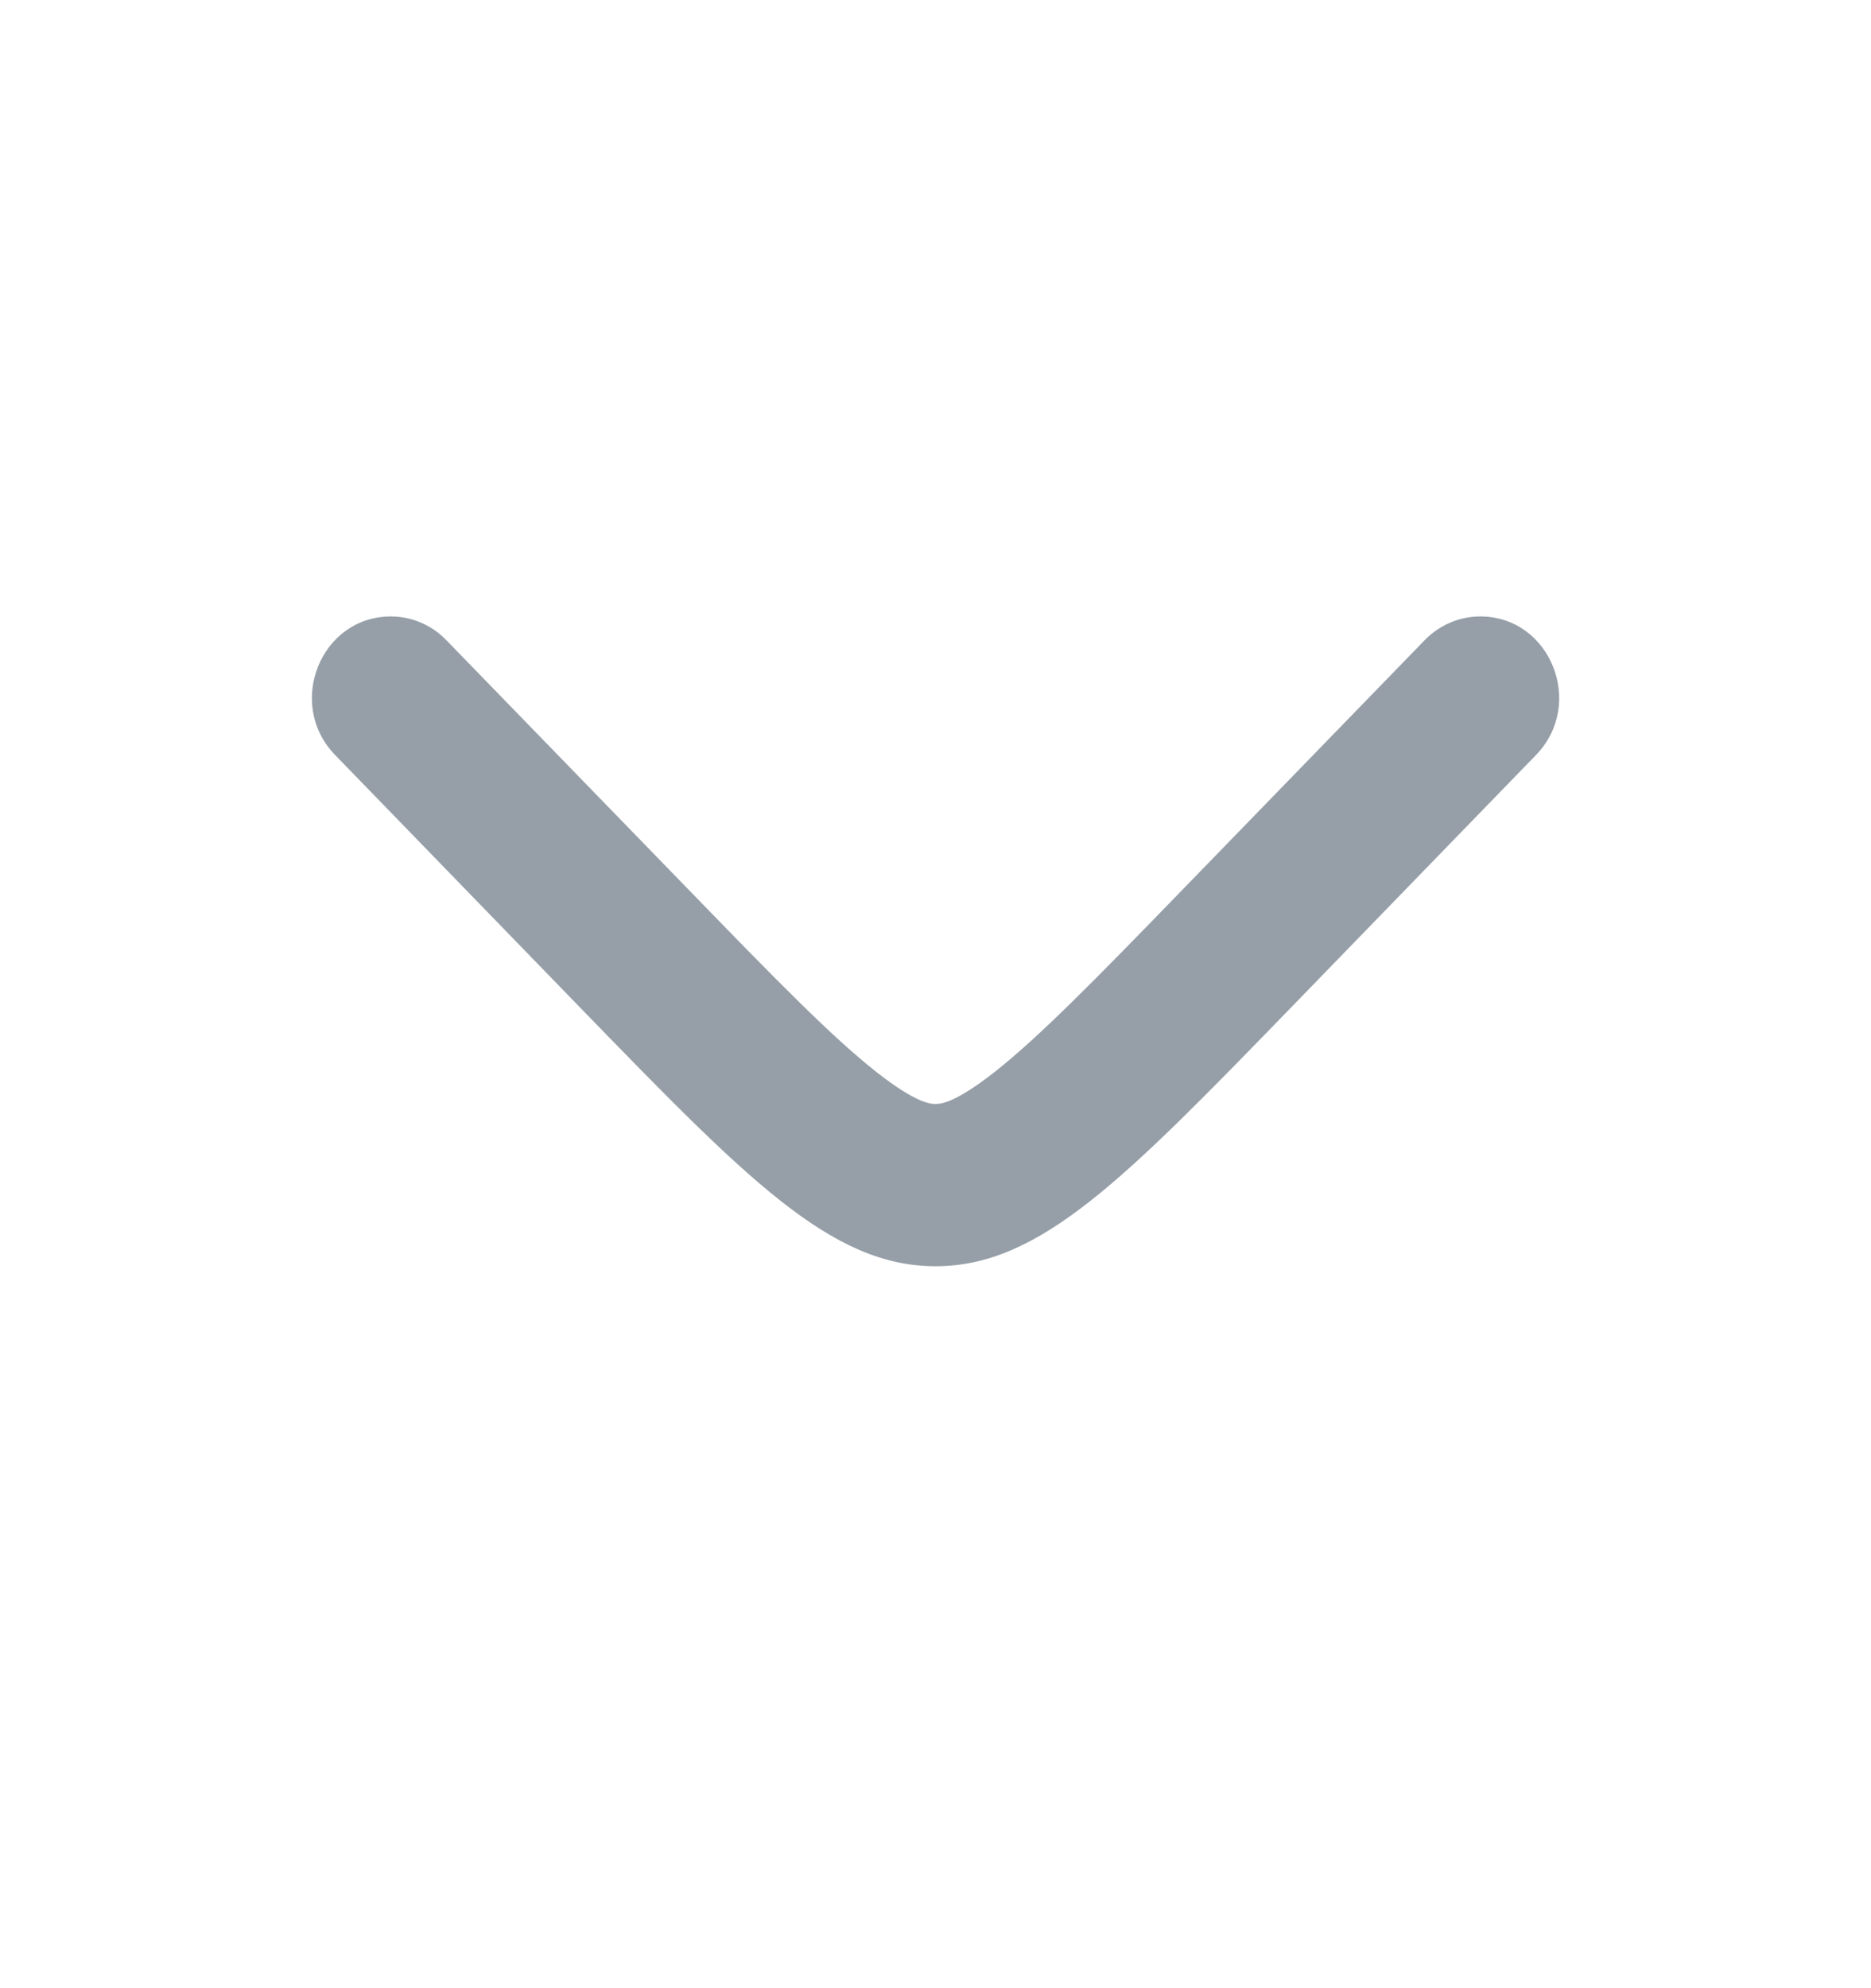 <svg width="16" height="17" viewBox="0 0 16 17" fill="none" xmlns="http://www.w3.org/2000/svg">
<path d="M3.342 5.271C2.742 5.271 2.441 6.019 2.866 6.456L4.952 8.606C6.389 10.086 7.107 10.827 8 10.827C8.893 10.827 9.612 10.086 11.049 8.606L13.135 6.456C13.559 6.019 13.259 5.271 12.659 5.271C12.48 5.271 12.309 5.344 12.182 5.475L10.096 7.624C9.351 8.392 8.885 8.867 8.503 9.168C8.158 9.439 8.038 9.439 8.002 9.439L8 9.439L7.998 9.439C7.963 9.439 7.842 9.439 7.497 9.168C7.115 8.867 6.65 8.392 5.905 7.624L3.818 5.475C3.692 5.344 3.521 5.271 3.342 5.271Z" fill="#969FA8"/>
</svg>
